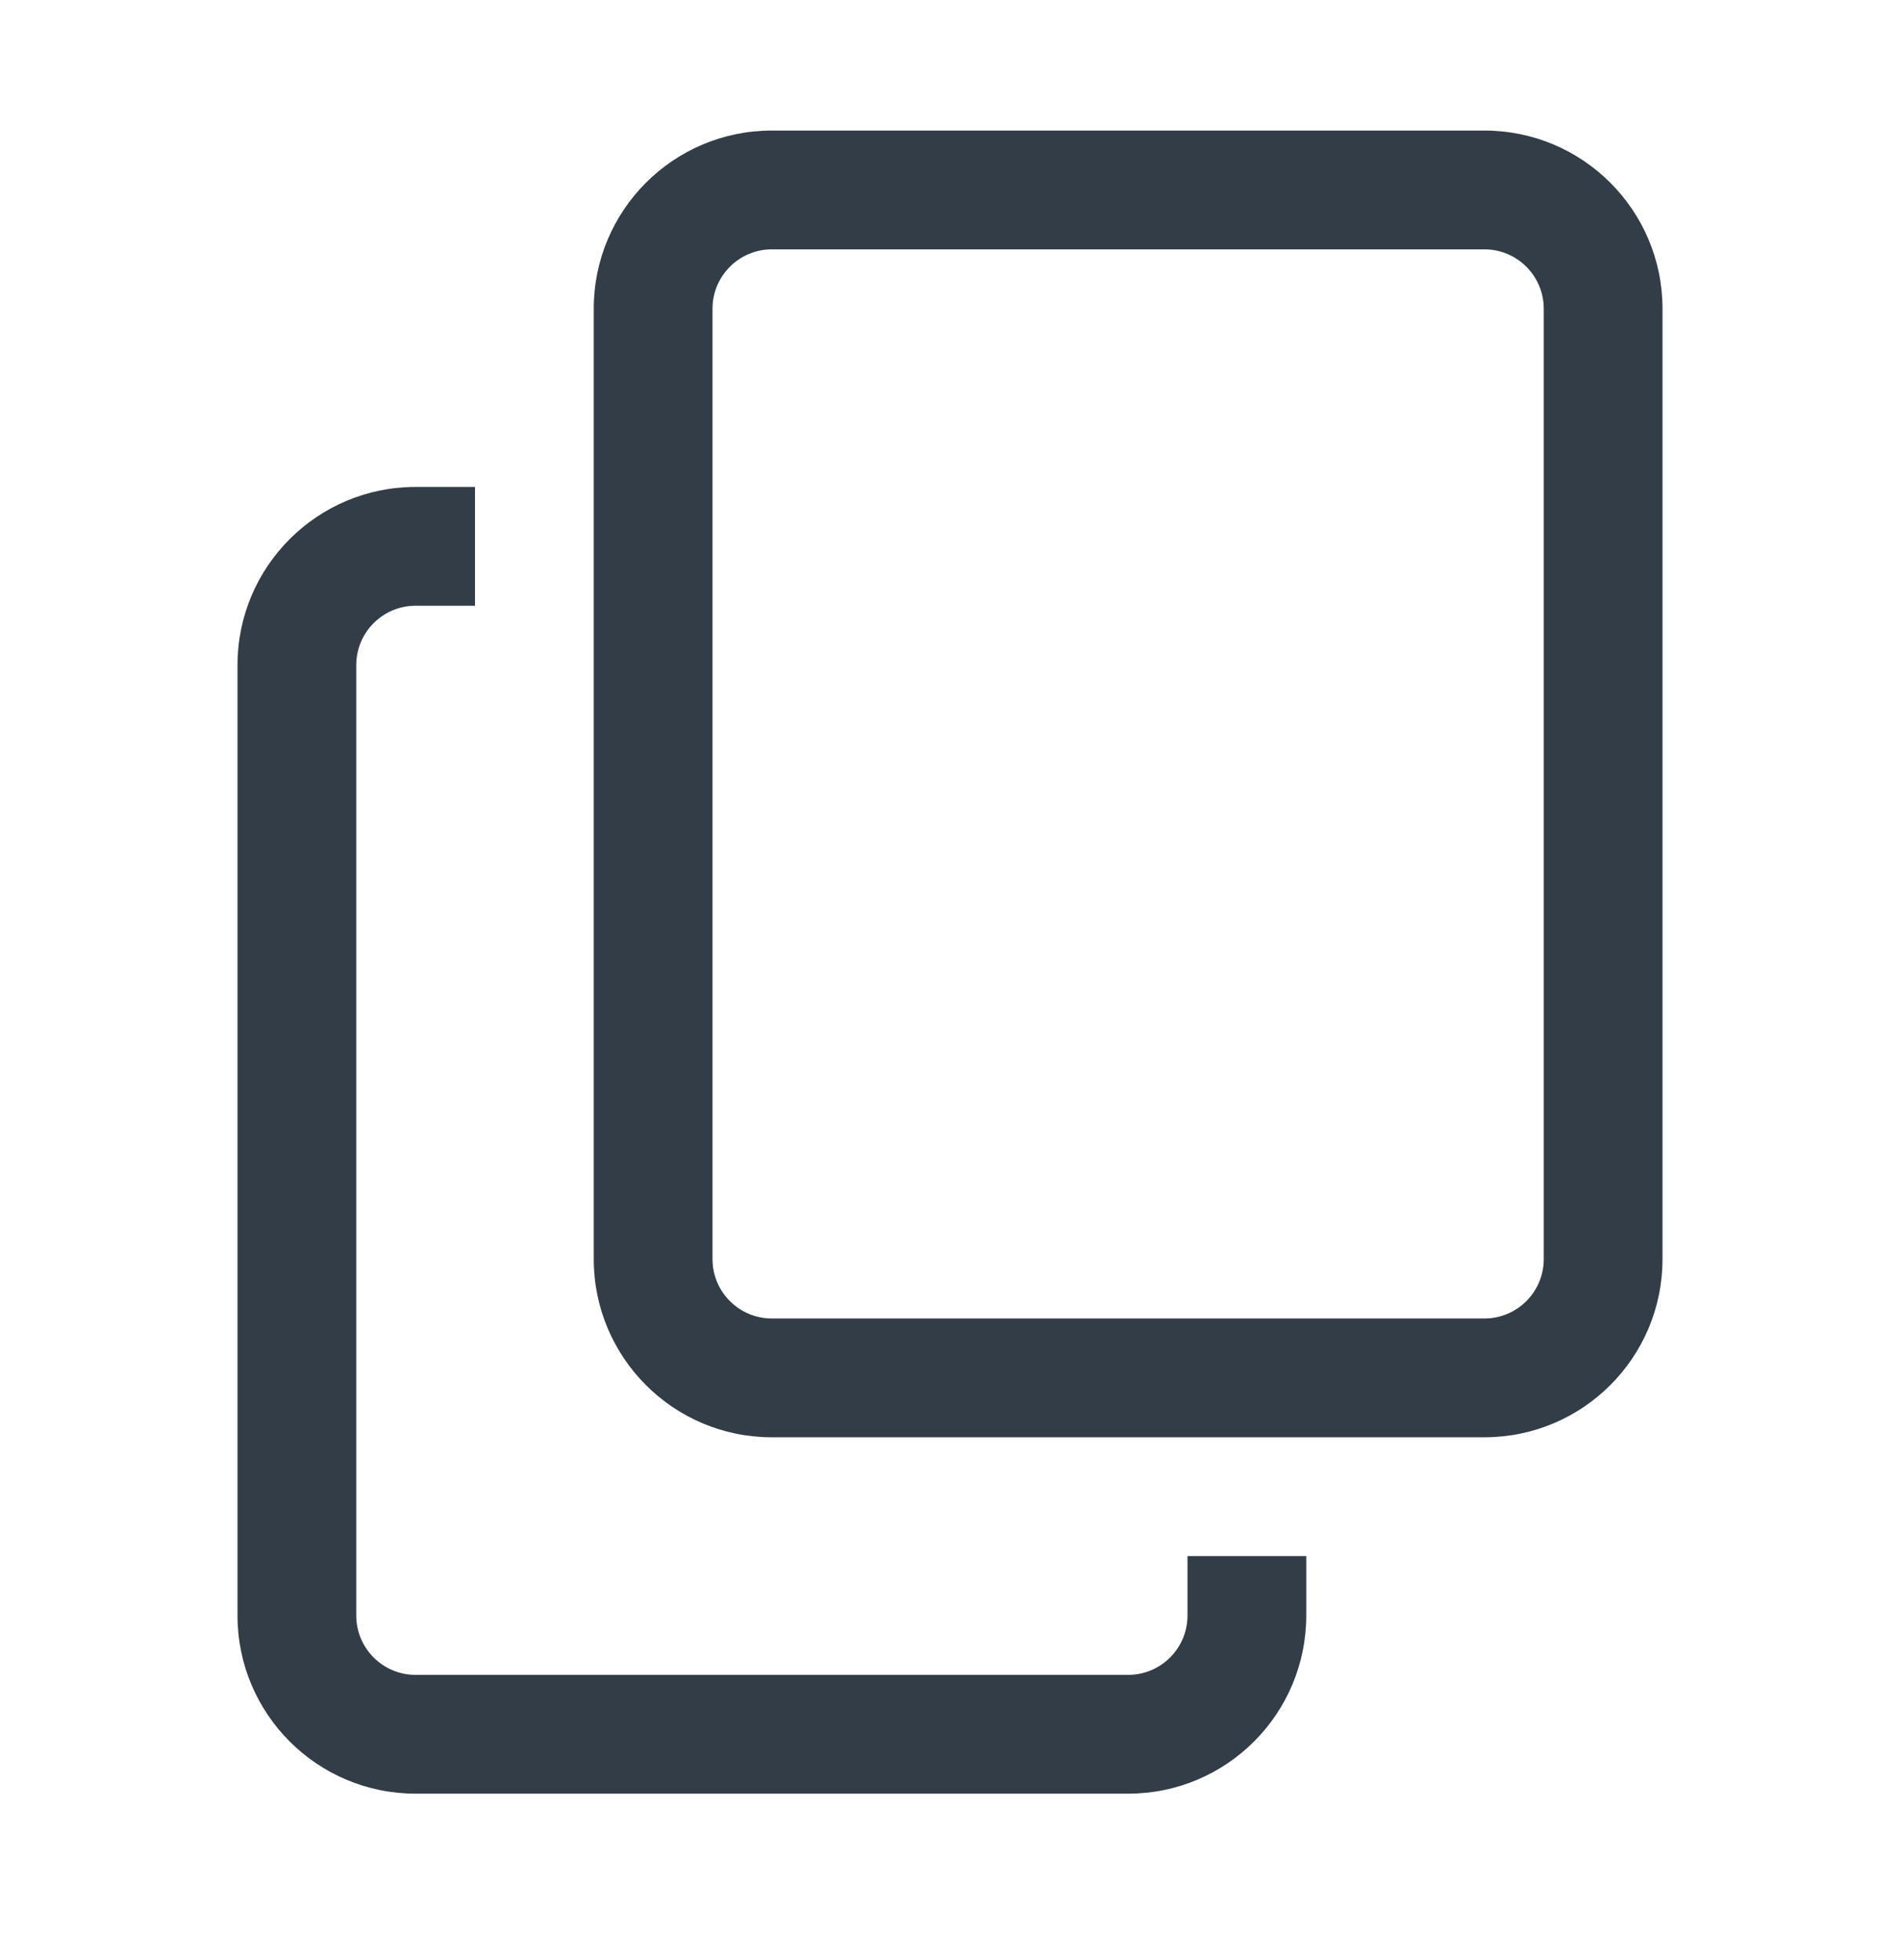 <svg width="32" height="33" viewBox="0 0 32 33" fill="none" xmlns="http://www.w3.org/2000/svg">
<path fill-rule="evenodd" clip-rule="evenodd" d="M7 10.198C6.448 10.198 6 10.646 6 11.198V27.198C6 27.75 6.448 28.198 7 28.198H19C19.552 28.198 20 27.75 20 27.198V26.198H22V27.198C22 28.855 20.657 30.198 19 30.198H7C5.343 30.198 4 28.855 4 27.198V11.198C4 9.541 5.343 8.198 7 8.198H8V10.198H7Z" fill="#333D47"/>
<path fill-rule="evenodd" clip-rule="evenodd" d="M13 4.198H25C25.552 4.198 26 4.646 26 5.198V21.198C26 21.75 25.552 22.198 25 22.198H13C12.448 22.198 12 21.75 12 21.198V5.198C12 4.646 12.448 4.198 13 4.198ZM13 2.198C11.343 2.198 10 3.541 10 5.198V21.198C10 22.855 11.343 24.198 13 24.198H25C26.657 24.198 28 22.855 28 21.198V5.198C28 3.541 26.657 2.198 25 2.198H13Z" fill="#333D47"/>
</svg>
